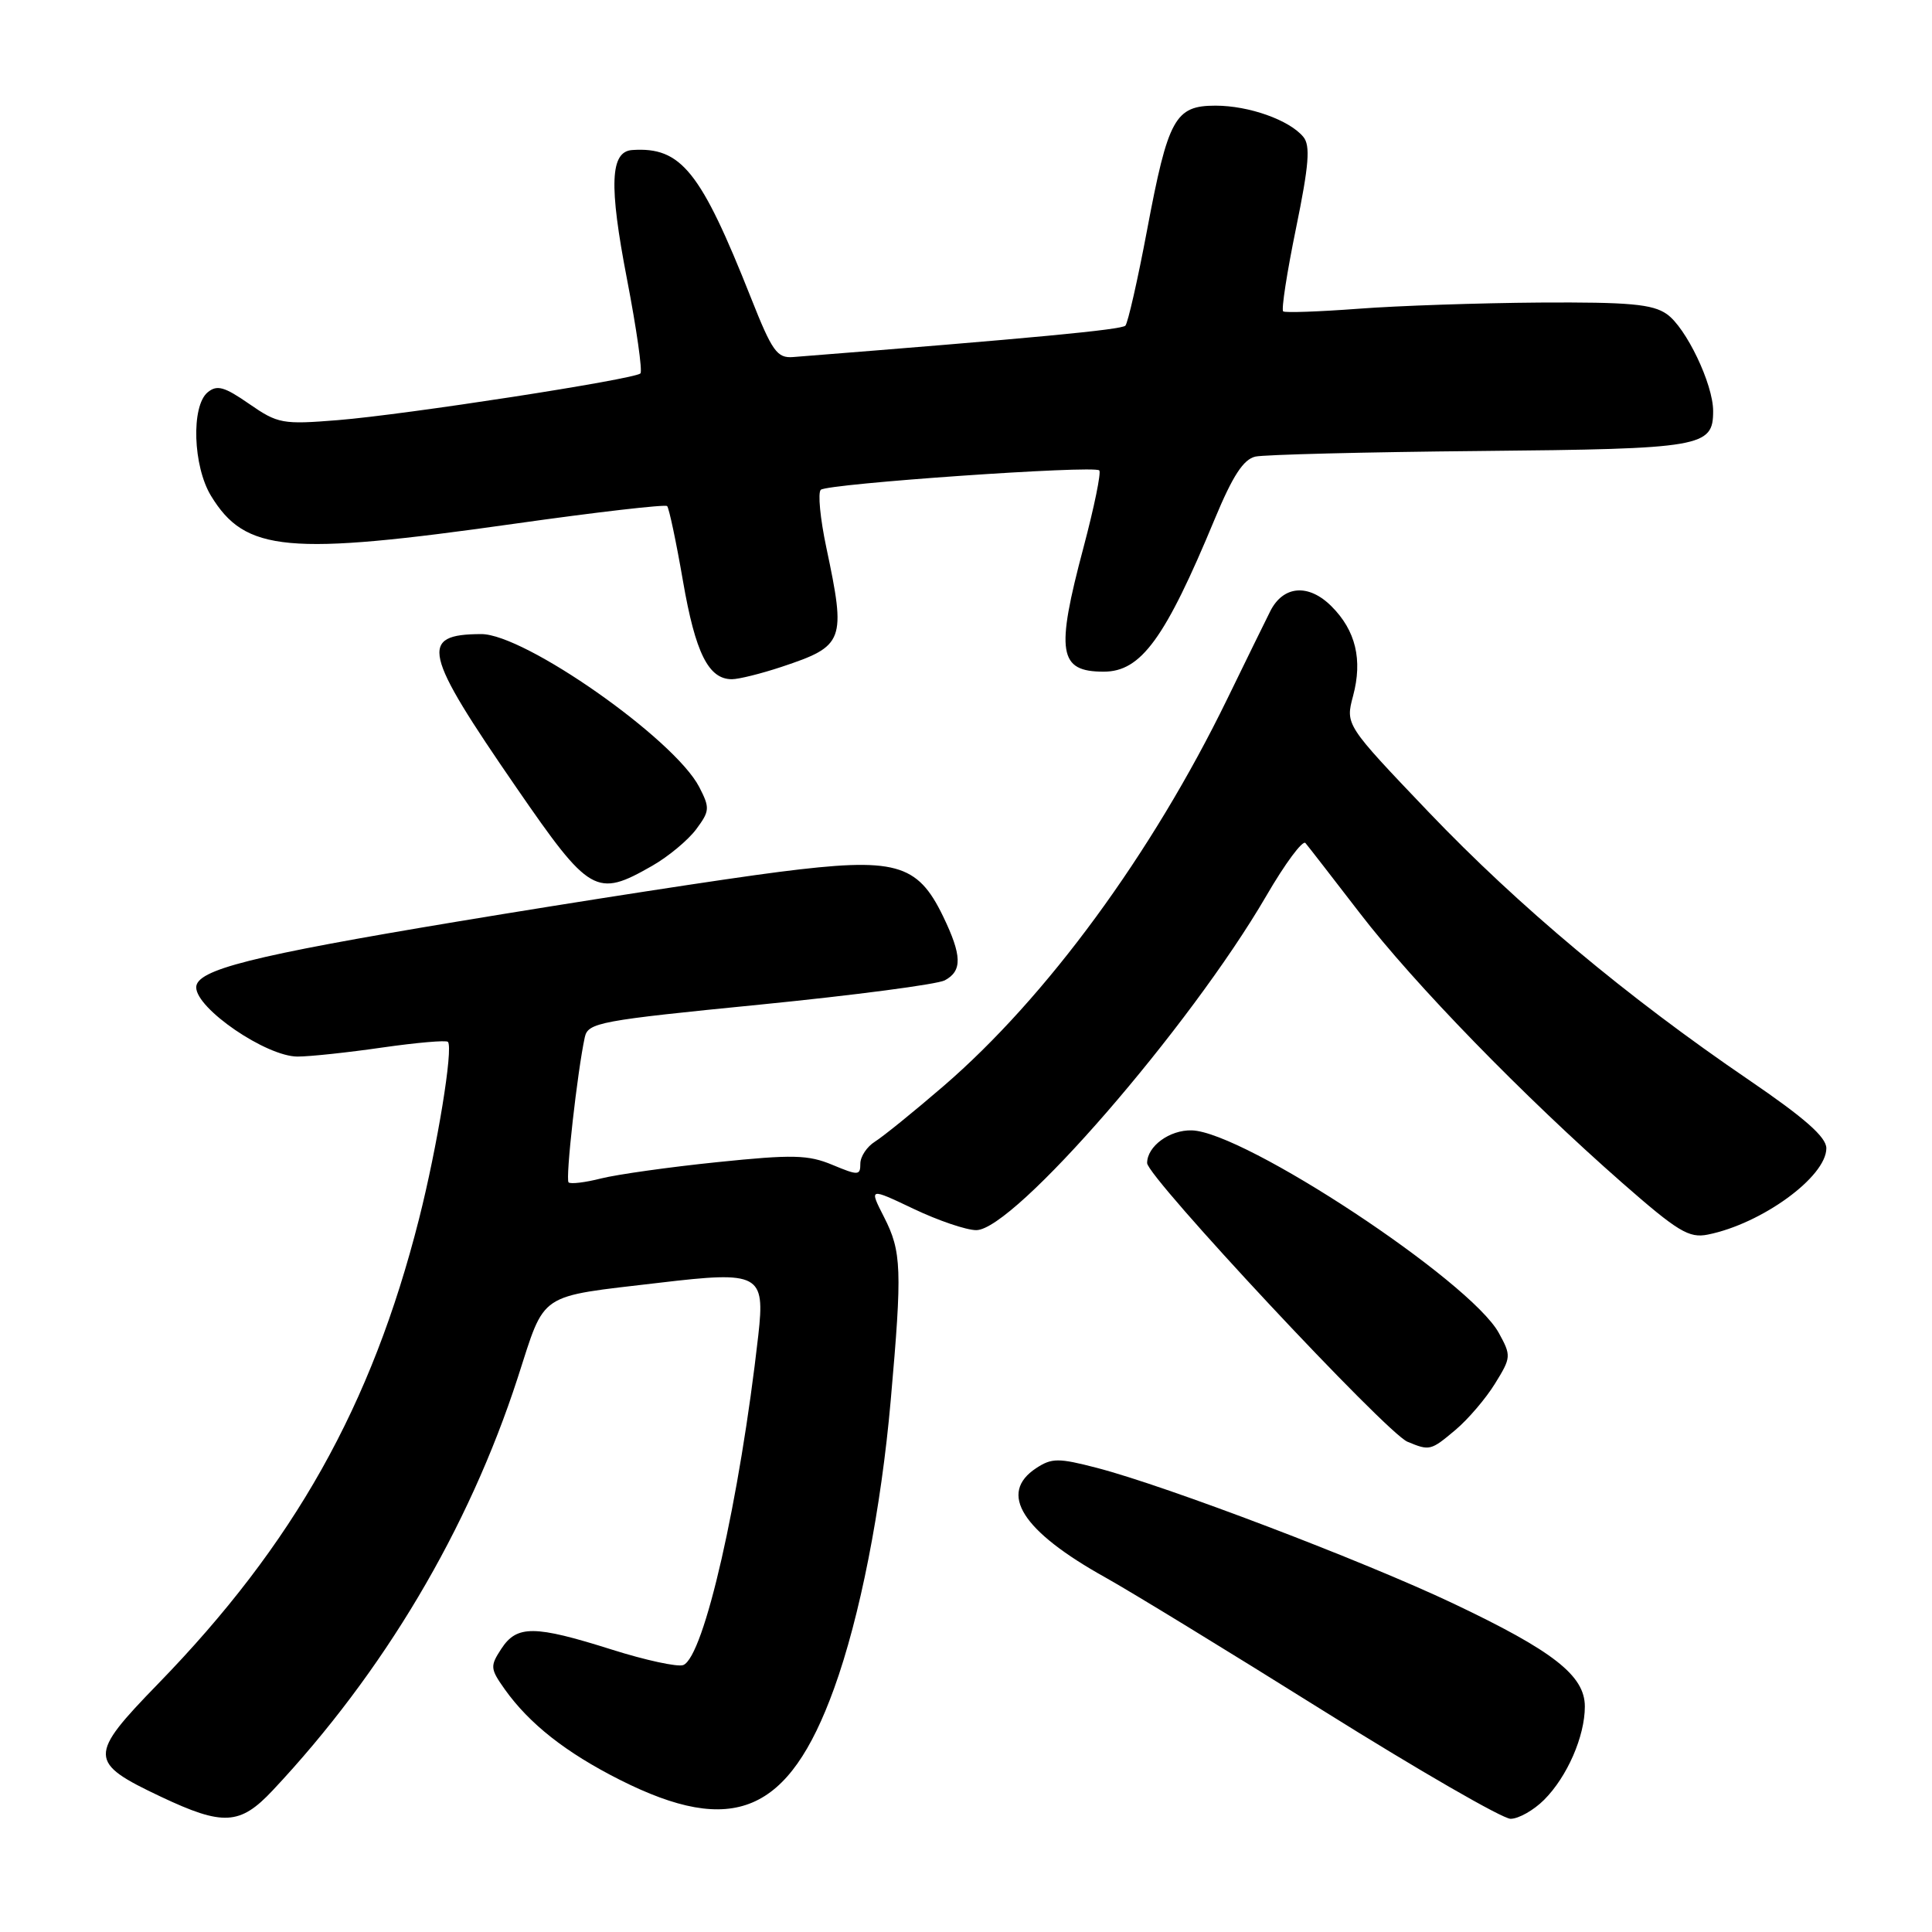 <?xml version="1.0" encoding="UTF-8" standalone="no"?>
<!DOCTYPE svg PUBLIC "-//W3C//DTD SVG 1.1//EN" "http://www.w3.org/Graphics/SVG/1.1/DTD/svg11.dtd" >
<svg xmlns="http://www.w3.org/2000/svg" xmlns:xlink="http://www.w3.org/1999/xlink" version="1.1" viewBox="0 0 256 256">
 <g >
 <path fill="currentColor"
d=" M 36.12 237.25 C 50.84 221.58 62.08 202.65 68.60 182.56 C 72.33 171.05 71.06 171.90 87.39 169.97 C 100.63 168.40 101.39 168.80 100.48 176.92 C 98.02 198.73 93.28 219.57 90.53 220.63 C 89.79 220.91 85.52 219.99 81.04 218.57 C 70.81 215.34 68.49 215.32 66.43 218.47 C 64.92 220.78 64.95 221.11 66.89 223.85 C 70.15 228.42 74.97 232.22 82.12 235.83 C 97.15 243.41 104.52 240.29 110.51 223.76 C 113.94 214.30 116.76 199.98 118.03 185.50 C 119.56 168.17 119.47 165.84 117.14 161.27 C 115.15 157.37 115.15 157.37 121.06 160.18 C 124.31 161.73 128.05 163.00 129.36 163.00 C 134.34 163.00 157.66 136.11 167.79 118.71 C 170.28 114.42 172.62 111.27 172.98 111.71 C 173.35 112.14 176.59 116.33 180.19 121.00 C 187.40 130.38 201.93 145.31 214.96 156.74 C 222.32 163.19 223.80 164.09 226.29 163.59 C 233.44 162.16 242.00 155.93 242.00 152.15 C 242.00 150.67 239.14 148.15 231.75 143.11 C 215.56 132.08 201.24 120.10 189.30 107.60 C 178.27 96.04 178.27 96.04 179.29 92.21 C 180.57 87.42 179.64 83.55 176.44 80.35 C 173.40 77.30 170.03 77.57 168.31 81.00 C 167.62 82.38 165.05 87.61 162.61 92.63 C 152.63 113.12 138.67 132.16 125.00 143.93 C 121.09 147.30 117.01 150.60 115.94 151.27 C 114.87 151.94 114.00 153.25 114.00 154.19 C 114.00 155.77 113.73 155.78 110.30 154.35 C 107.09 153.01 105.05 152.96 95.05 153.99 C 88.70 154.64 81.77 155.62 79.65 156.15 C 77.53 156.69 75.59 156.92 75.34 156.67 C 74.90 156.24 76.51 141.93 77.49 137.43 C 77.92 135.50 79.44 135.22 100.67 133.12 C 113.16 131.88 124.20 130.43 125.19 129.90 C 127.53 128.65 127.47 126.61 124.96 121.41 C 121.55 114.36 118.63 113.57 103.25 115.53 C 96.24 116.42 77.00 119.39 60.50 122.13 C 33.33 126.65 26.00 128.50 26.00 130.83 C 26.00 133.66 35.29 140.00 39.43 140.00 C 41.06 140.00 46.12 139.46 50.67 138.80 C 55.22 138.15 59.13 137.81 59.35 138.05 C 60.09 138.85 57.95 151.94 55.52 161.53 C 49.24 186.29 38.97 204.58 20.93 223.13 C 11.65 232.68 11.67 233.51 21.33 238.08 C 29.56 241.97 31.80 241.85 36.12 237.25 Z  M 204.60 238.49 C 207.66 235.43 210.00 230.08 210.00 226.12 C 210.00 222.02 205.83 218.76 192.50 212.44 C 180.64 206.82 154.61 196.91 145.34 194.50 C 140.26 193.18 139.37 193.18 137.31 194.53 C 132.23 197.86 135.39 202.86 146.50 209.04 C 149.80 210.88 162.79 218.82 175.36 226.69 C 187.94 234.56 199.10 241.00 200.16 241.00 C 201.22 241.00 203.22 239.87 204.60 238.49 Z  M 192.87 189.46 C 194.53 188.06 196.89 185.30 198.10 183.33 C 200.24 179.87 200.26 179.64 198.60 176.62 C 194.80 169.72 164.89 149.98 157.92 149.78 C 154.99 149.70 152.00 151.88 152.00 154.11 C 152.00 155.95 183.69 189.88 186.50 191.04 C 189.44 192.26 189.58 192.23 192.87 189.46 Z  M 86.41 114.73 C 88.55 113.51 91.18 111.32 92.25 109.88 C 94.05 107.46 94.08 107.05 92.65 104.28 C 89.36 97.92 69.50 83.99 63.76 84.02 C 55.50 84.05 56.03 86.38 68.43 104.37 C 78.15 118.48 79.00 118.97 86.41 114.73 Z  M 103.57 88.36 C 111.89 85.59 112.12 84.96 109.49 72.54 C 108.68 68.71 108.35 65.28 108.76 64.90 C 109.65 64.09 144.96 61.63 145.66 62.33 C 145.93 62.60 144.99 67.18 143.58 72.50 C 139.86 86.47 140.27 89.00 146.25 89.00 C 151.20 89.00 154.39 84.61 160.97 68.75 C 163.34 63.05 164.76 60.86 166.35 60.50 C 167.53 60.24 180.92 59.90 196.10 59.76 C 225.62 59.48 227.00 59.24 227.00 54.46 C 227.00 50.90 223.42 43.41 220.86 41.62 C 218.98 40.30 215.90 40.02 204.03 40.09 C 196.04 40.15 185.22 40.51 180.00 40.91 C 174.78 41.30 170.29 41.46 170.03 41.26 C 169.76 41.05 170.53 36.09 171.73 30.24 C 173.45 21.85 173.65 19.29 172.70 18.14 C 170.85 15.90 165.49 14.00 161.06 14.00 C 155.70 14.00 154.78 15.67 151.99 30.50 C 150.75 37.10 149.45 42.79 149.12 43.15 C 148.61 43.69 136.80 44.81 105.10 47.31 C 102.97 47.48 102.32 46.57 99.52 39.50 C 92.84 22.65 90.26 19.44 83.77 19.88 C 80.85 20.08 80.67 24.50 83.08 36.99 C 84.35 43.57 85.15 49.19 84.86 49.48 C 84.07 50.26 53.73 54.95 44.77 55.67 C 37.44 56.26 36.82 56.15 33.02 53.52 C 29.72 51.23 28.75 50.96 27.51 51.99 C 25.31 53.82 25.57 61.78 27.96 65.70 C 32.50 73.15 38.05 73.66 68.15 69.40 C 79.03 67.86 88.14 66.81 88.40 67.06 C 88.65 67.32 89.60 71.79 90.50 77.01 C 92.15 86.54 93.88 90.00 96.98 90.00 C 97.89 90.00 100.86 89.26 103.57 88.36 Z "/>
</g>
</svg>